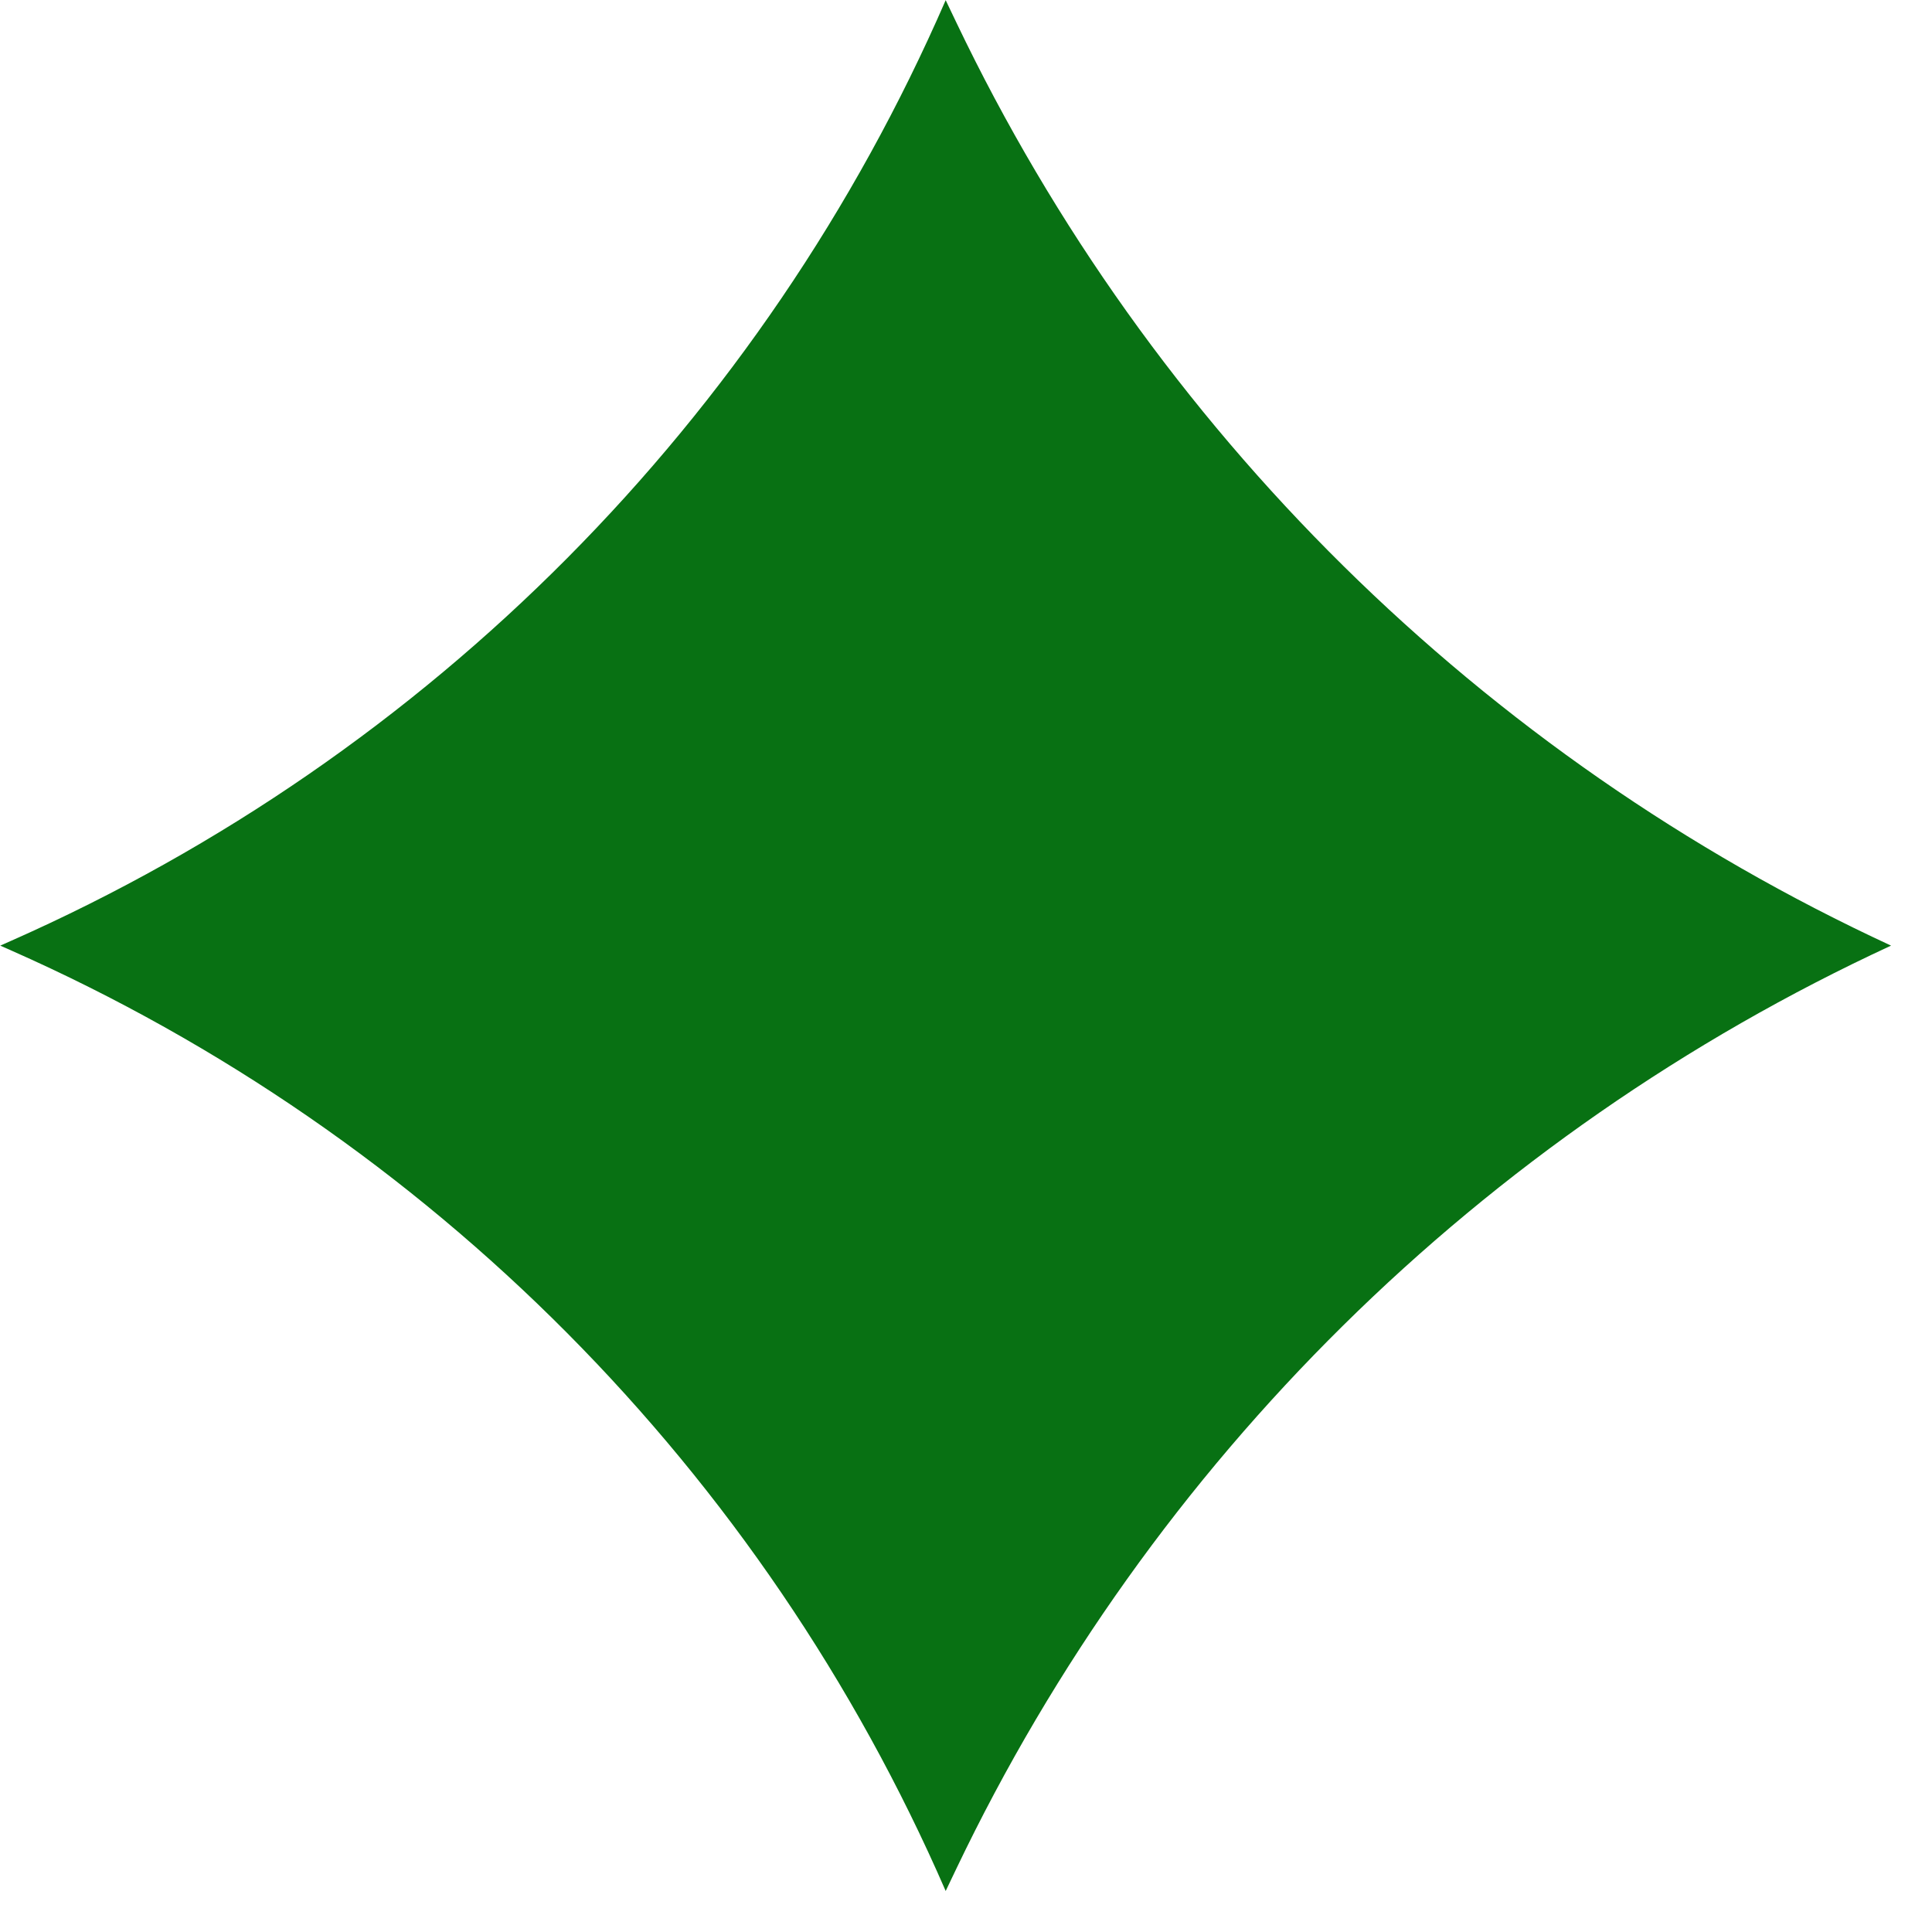 <svg width="31" height="31" viewBox="0 0 31 31" fill="none" xmlns="http://www.w3.org/2000/svg">
<path d="M15.174 0.003L15.348 0.367C18.471 6.897 23.774 12.133 30.343 15.173V15.173V15.173C23.774 18.212 18.471 23.448 15.348 29.978L15.174 30.342V30.342C12.247 23.611 6.898 18.226 0.187 15.254L0.004 15.173L0.187 15.092C6.898 12.12 12.247 6.734 15.174 0.003V0.003Z" fill="#087113"/>
</svg>
